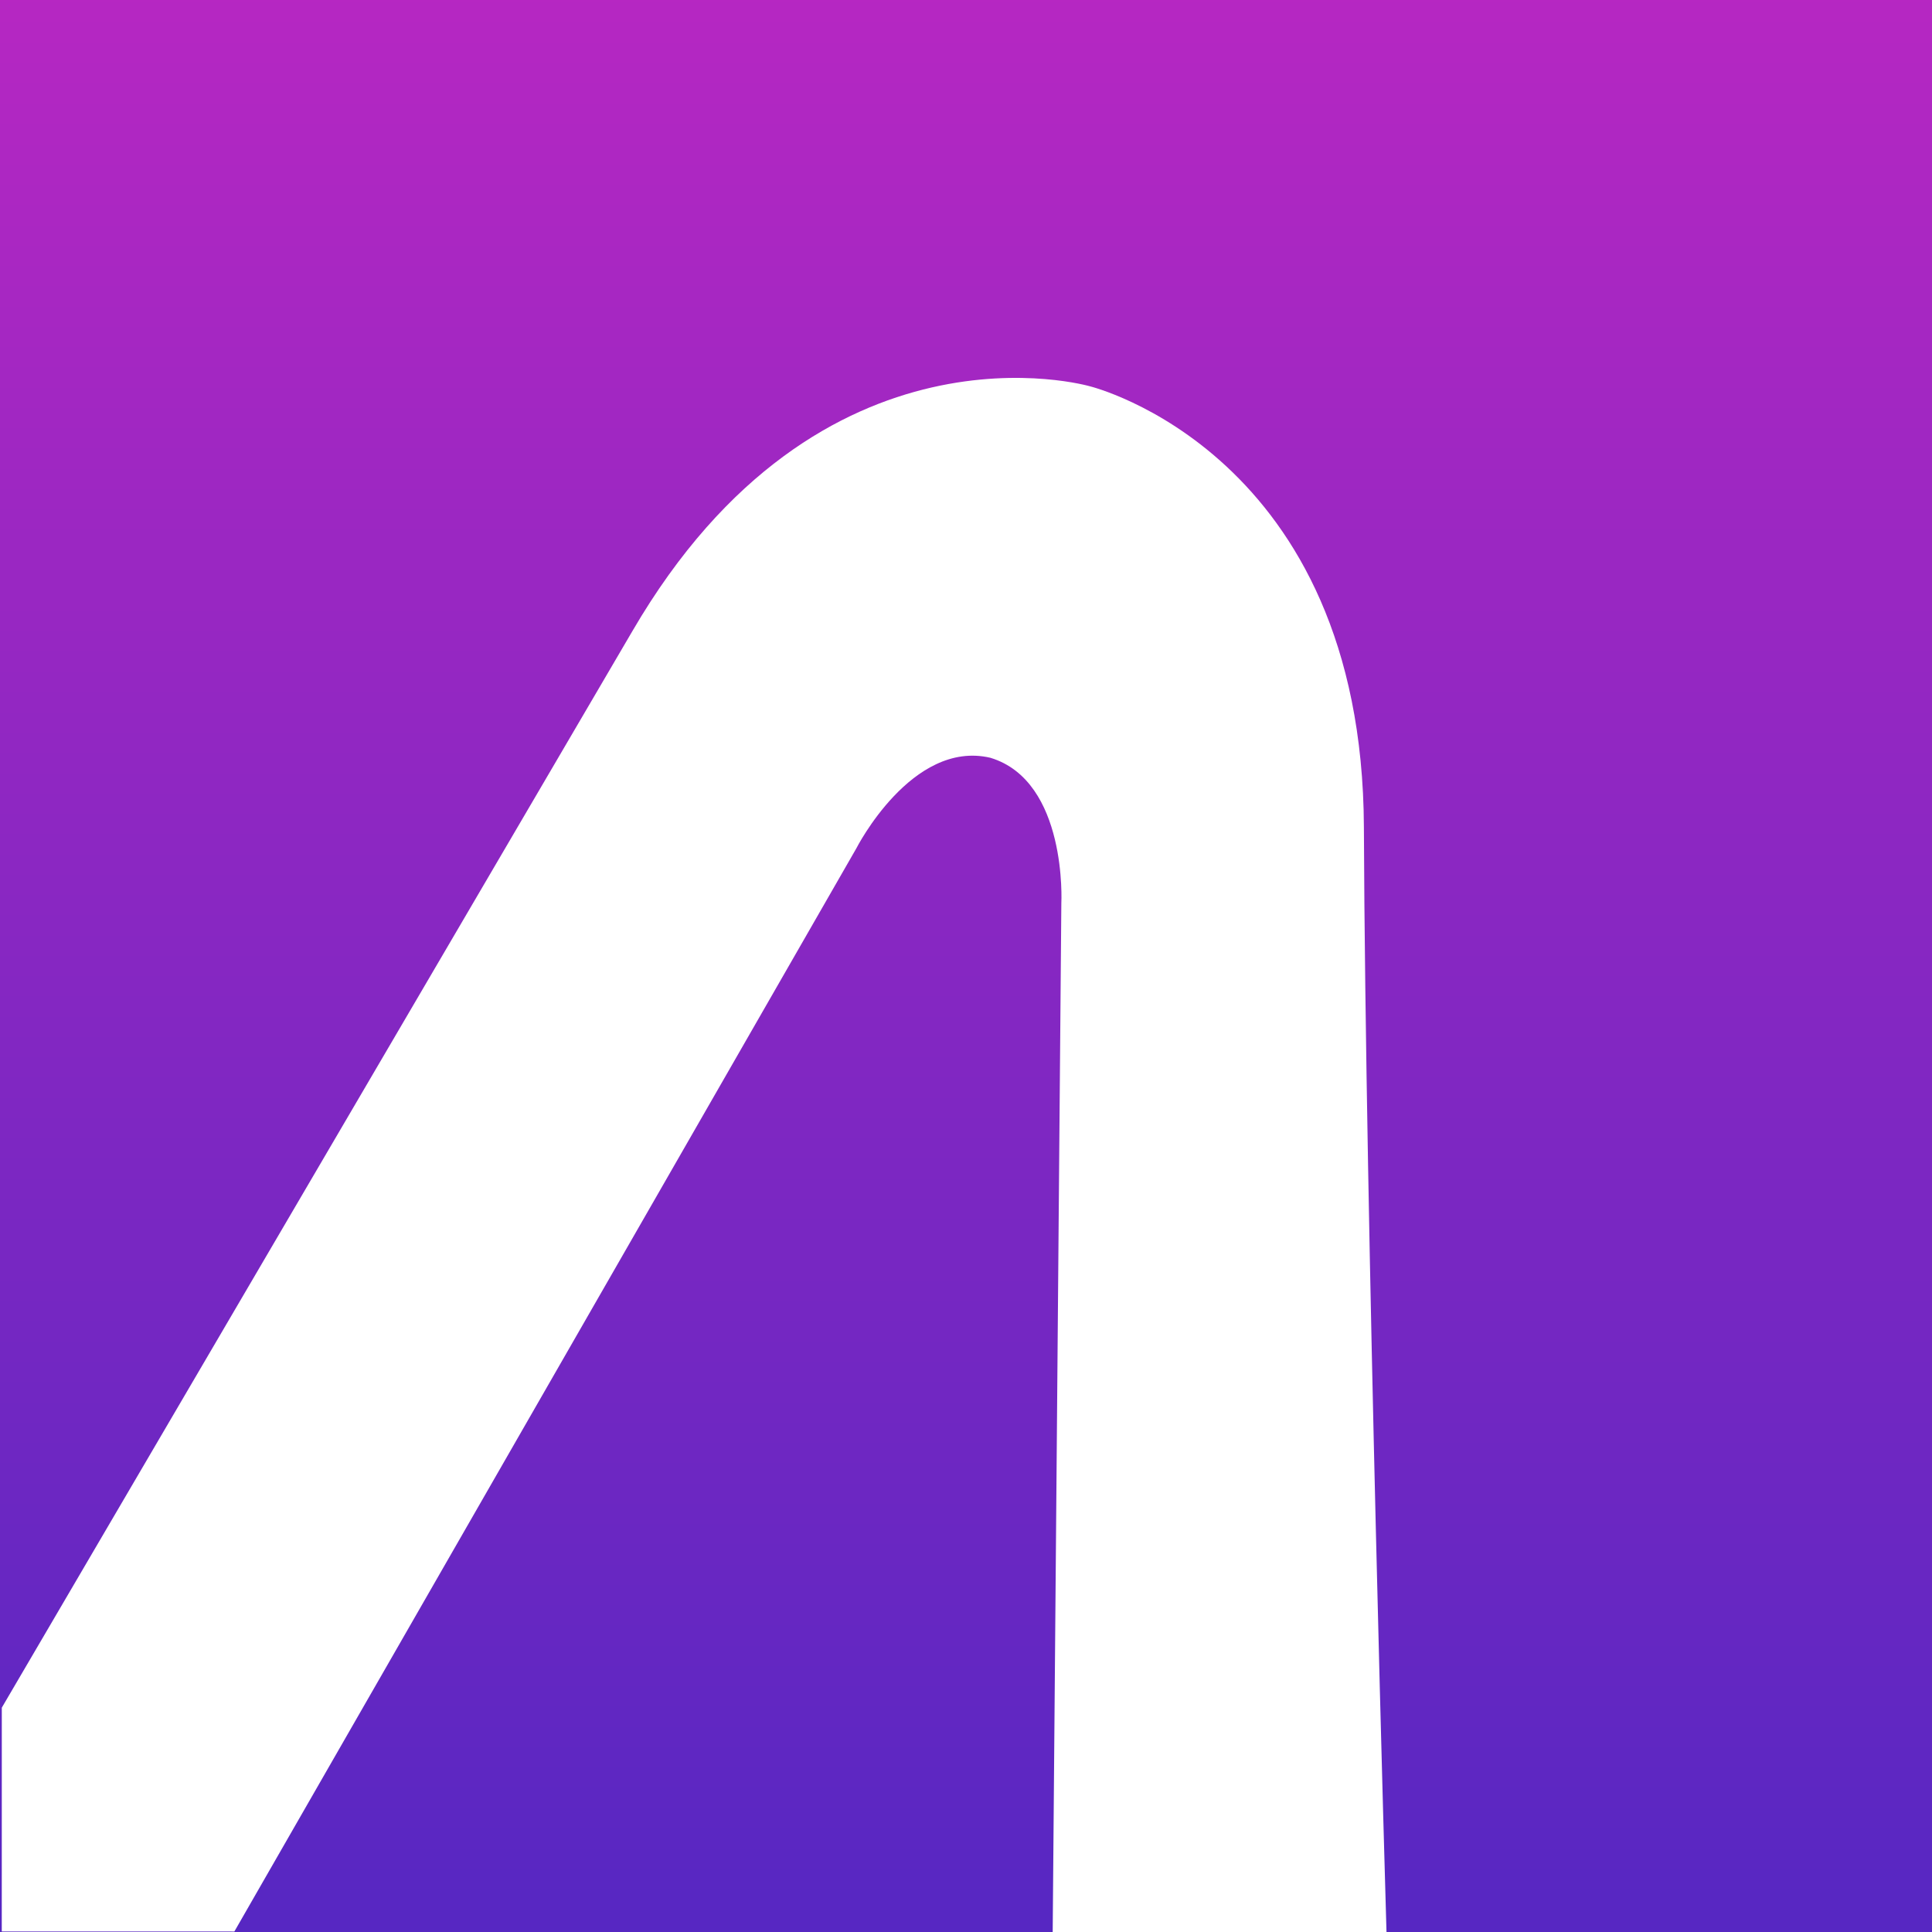 <?xml version="1.0" encoding="UTF-8"?><svg xmlns="http://www.w3.org/2000/svg" width="512" height="512" version="1.2" baseProfile="tiny-ps"><rect width="100%" height="100%" fill="#333333" stroke="none"/><title>Diglactic</title><defs><linearGradient id="a" x1=".5" x2=".5" y2="1"><stop offset="0" stop-color="#b627c2"></stop><stop offset="1" stop-color="#5627c2"></stop></linearGradient></defs><g><path fill="url(#a)" d="M0 0h512v512H0z"></path><path d="m278.97 512.468 2.296-273.105s1.678-32.344-18.802-38.543c-20.832-4.878-35.513 23.98-35.513 23.98L62.109 511.87l-61.642-.009.01-59.314L167.59 167.25c49.955-85.712 121.268-64.874 121.268-64.874s72.193 17.638 72.587 116.85c.406 103.86 5.995 292.959 5.995 292.959z" fill="#fff"></path></g></svg>

